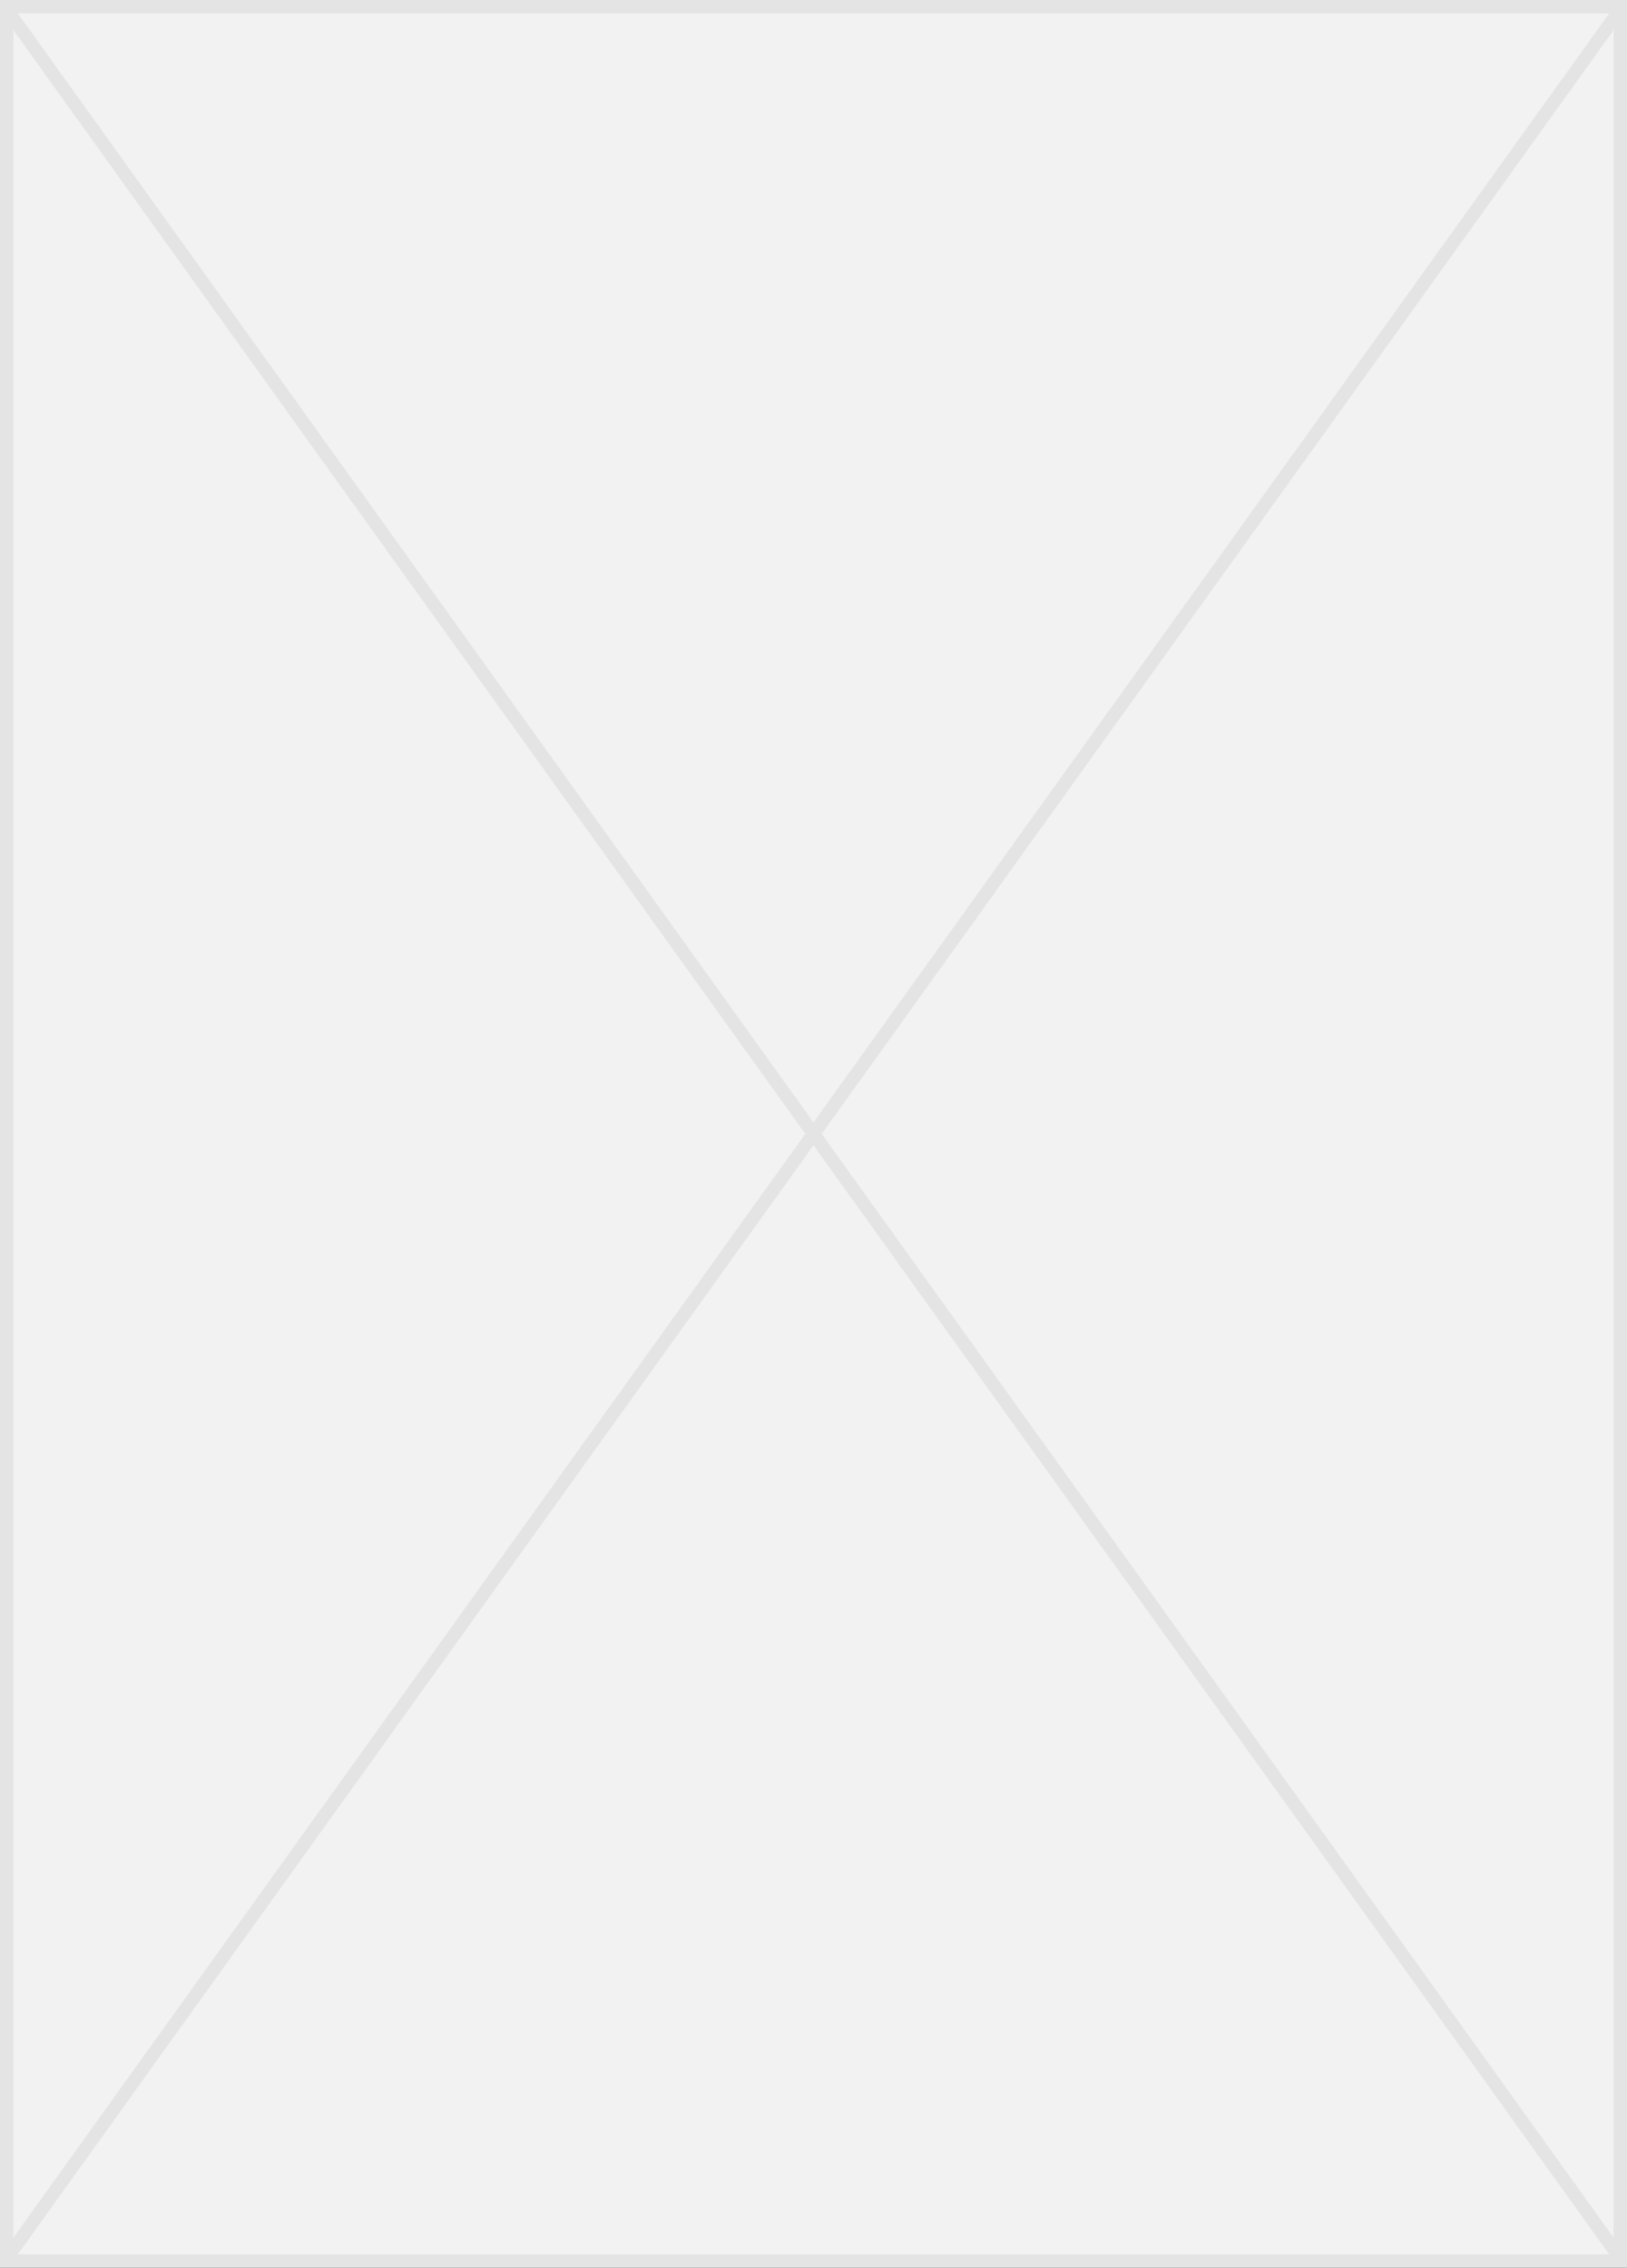 ﻿<?xml version="1.0" encoding="utf-8"?>
<svg version="1.1" xmlns:xlink="http://www.w3.org/1999/xlink" width="122px" height="170px" xmlns="http://www.w3.org/2000/svg">
  <rect width="100%" height="100%" fill="#333333" stroke="none"/>
  <g transform="matrix(1 0 0 1 -391 -307 )">
    <path d="M 391.5 307.5  L 512.5 307.5  L 512.5 476.5  L 391.5 476.5  L 391.5 307.5  Z " fill-rule="nonzero" fill="#f2f2f2" stroke="none" />
    <path d="M 391.5 307.5  L 512.5 307.5  L 512.5 476.5  L 391.5 476.5  L 391.5 307.5  Z " stroke-width="1" stroke="#e4e4e4" fill="none" />
    <path d="M 391.406 307.566  L 512.594 476.434  M 512.594 307.566  L 391.406 476.434  " stroke-width="1" stroke="#e4e4e4" fill="none" />
  </g>
</svg>